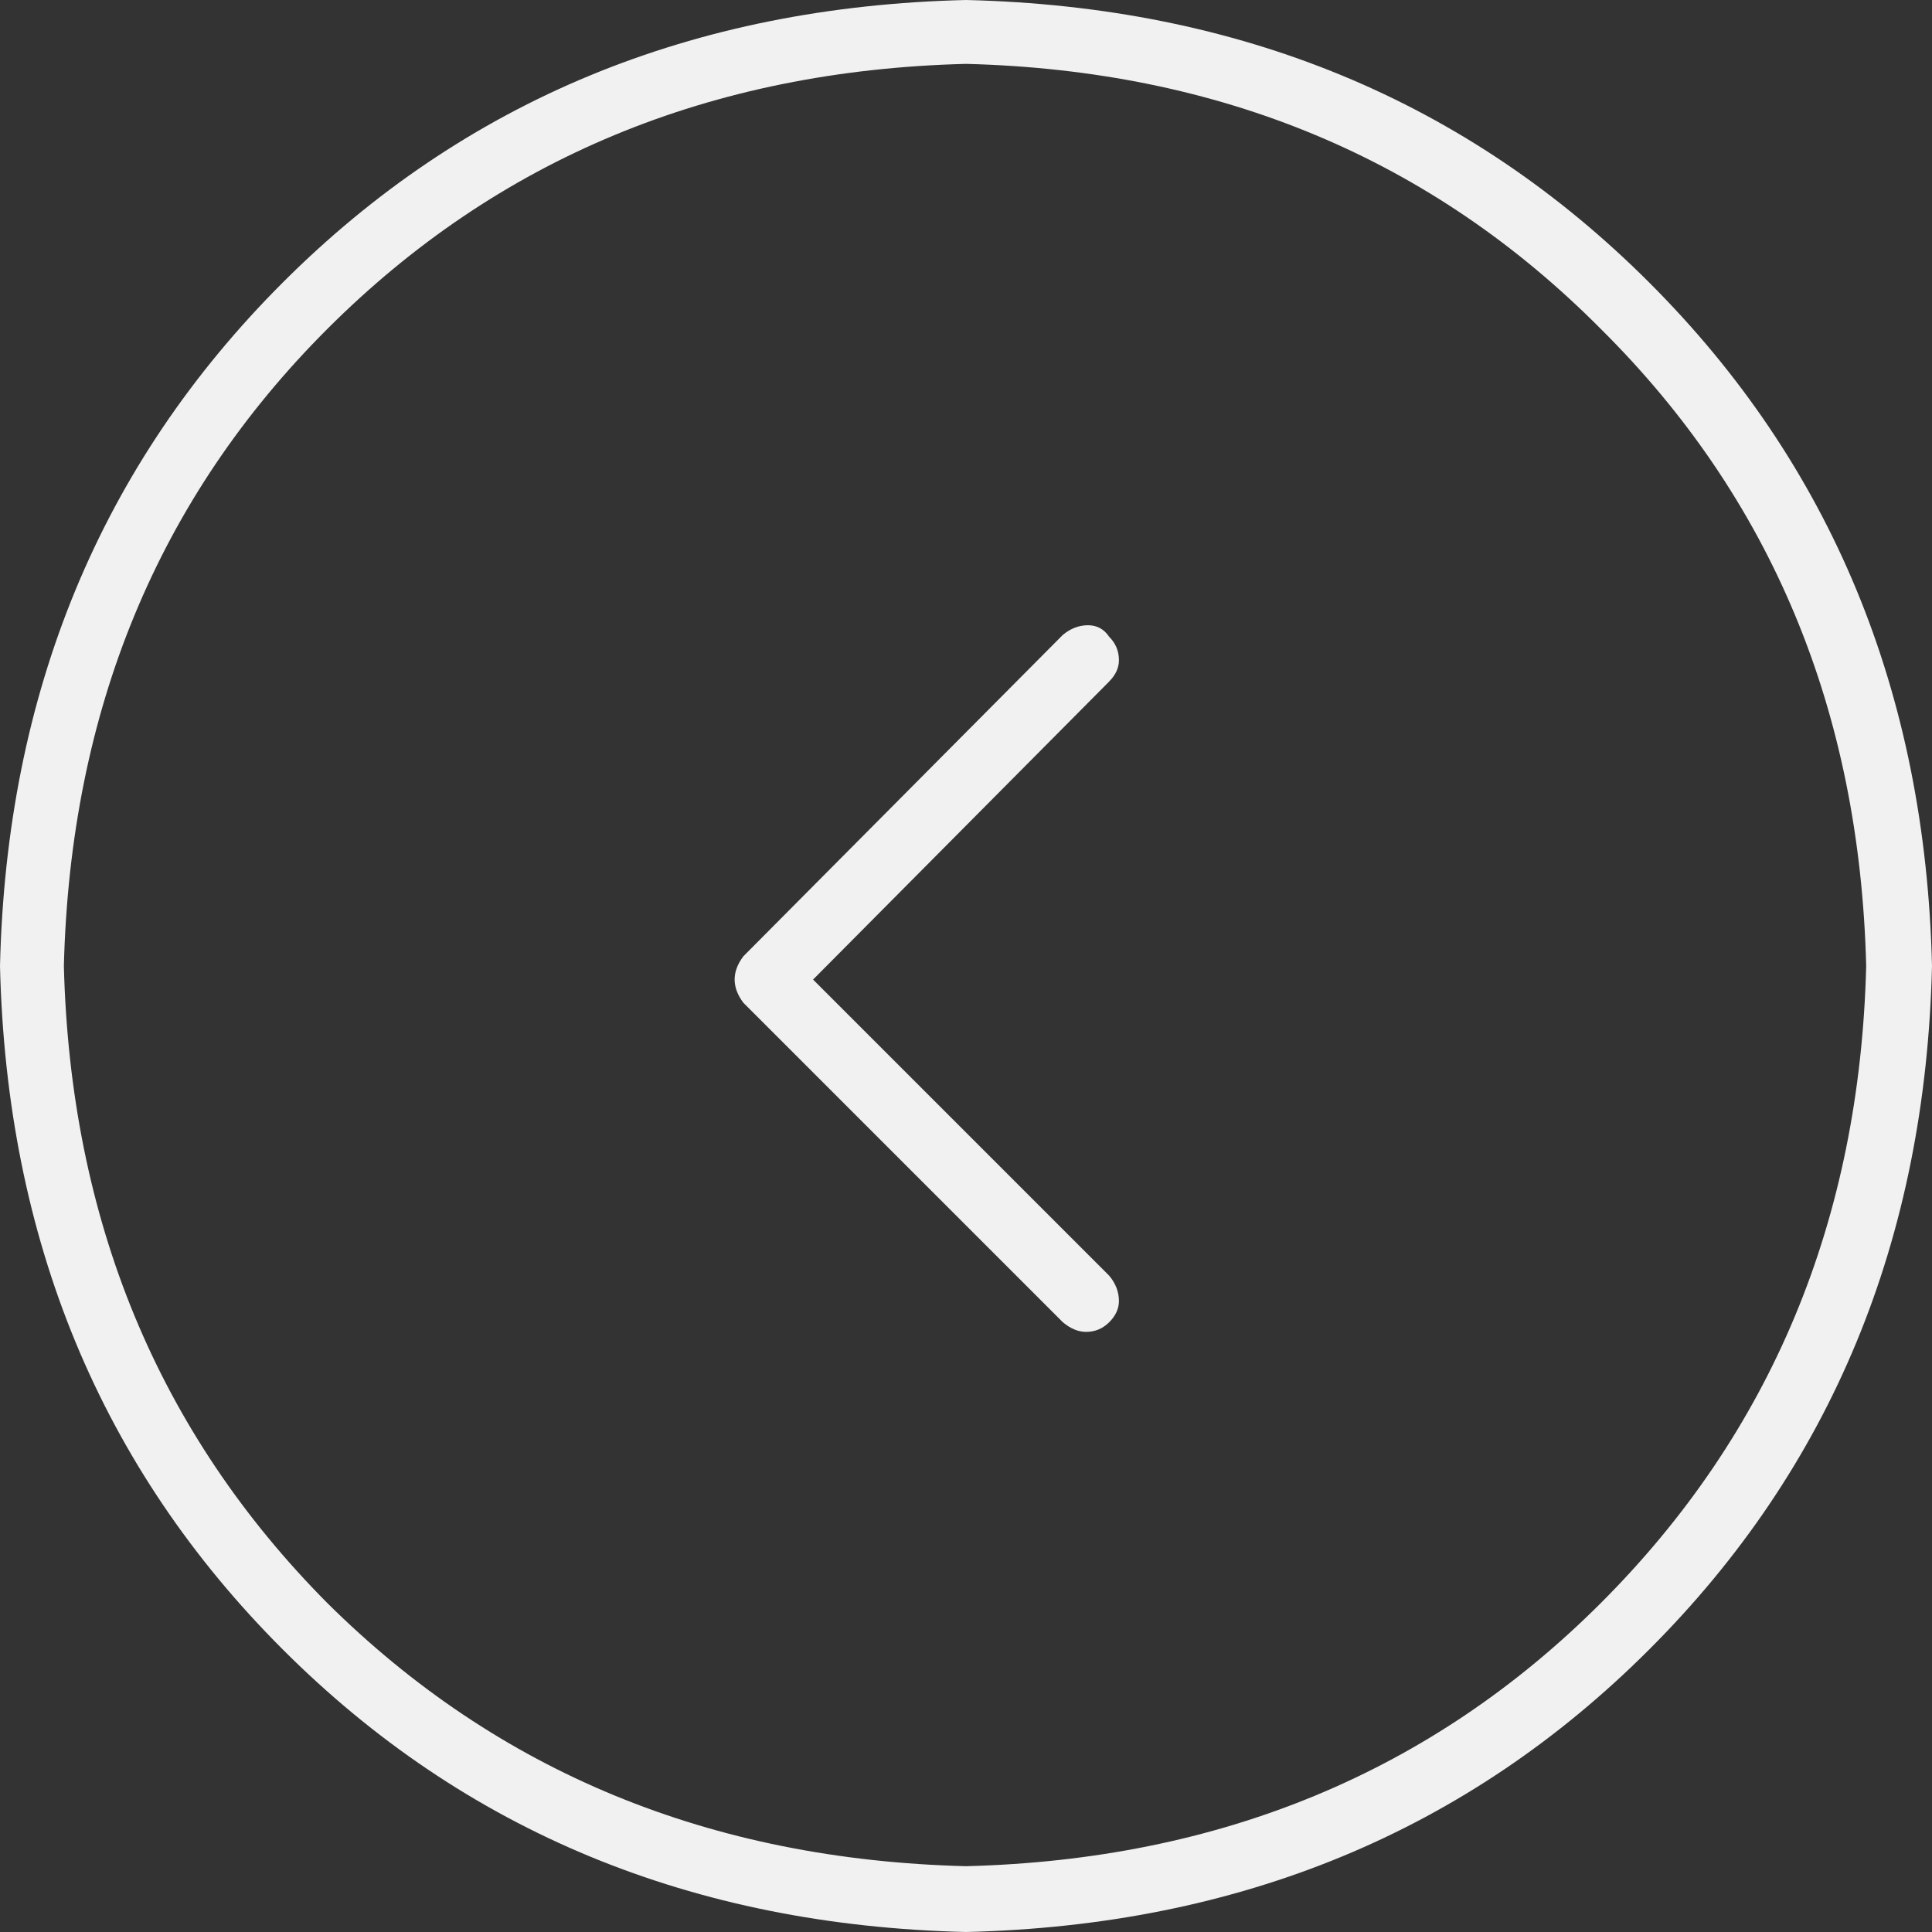 <!-- Created with Inkscape (http://www.inkscape.org/) -->
<svg xmlns:rdf="http://www.w3.org/1999/02/22-rdf-syntax-ns#" xmlns="http://www.w3.org/2000/svg" version="1.1" xmlns:cc="http://creativecommons.org/ns#" xmlns:dc="http://purl.org/dc/elements/1.1/" viewBox="0 0 50 50">
 <rect x="0" y="0" width="50" height="50" fill="#333333" stroke="none"/>
 <path fill="#f1f1f1" d="M25,0c-7.081,0.167-12.976,2.605-17.685,7.315-4.709,4.709-7.148,10.604-7.315,17.685,0.167,7.081,2.605,12.976,7.315,17.685,4.709,4.71,10.604,7.148,17.685,7.315,7.081-0.167,12.976-2.605,17.685-7.315,4.71-4.709,7.148-10.604,7.315-17.685-0.167-7.081-2.605-12.976-7.315-17.685-4.709-4.709-10.604-7.148-17.685-7.315m0,48.297c-6.613-0.167-12.124-2.439-16.533-6.814-4.375-4.409-6.647-9.903-6.814-16.483,0.167-6.613,2.438-12.108,6.814-16.483,4.409-4.409,9.92-6.697,16.533-6.864,6.58,0.167,12.057,2.455,16.433,6.864,4.409,4.375,6.697,9.87,6.864,16.483-0.167,6.58-2.455,12.074-6.864,16.483-4.376,4.375-9.853,6.647-16.433,6.814m3.707-30.661-7.665,7.715,7.665,7.665c0.167,0.2,0.25,0.418,0.251,0.651-0,0.2-0.084,0.384-0.251,0.551-0.167,0.167-0.367,0.251-0.601,0.251-0.2,0-0.401-0.083-0.601-0.251l-8.267-8.267c-0.301-0.401-0.301-0.802,0-1.202l8.267-8.317c0.2-0.167,0.417-0.25,0.651-0.251,0.234,0,0.417,0.1,0.551,0.301,0.167,0.167,0.25,0.367,0.251,0.601-0,0.2-0.084,0.384-0.251,0.551"/>
</svg>
